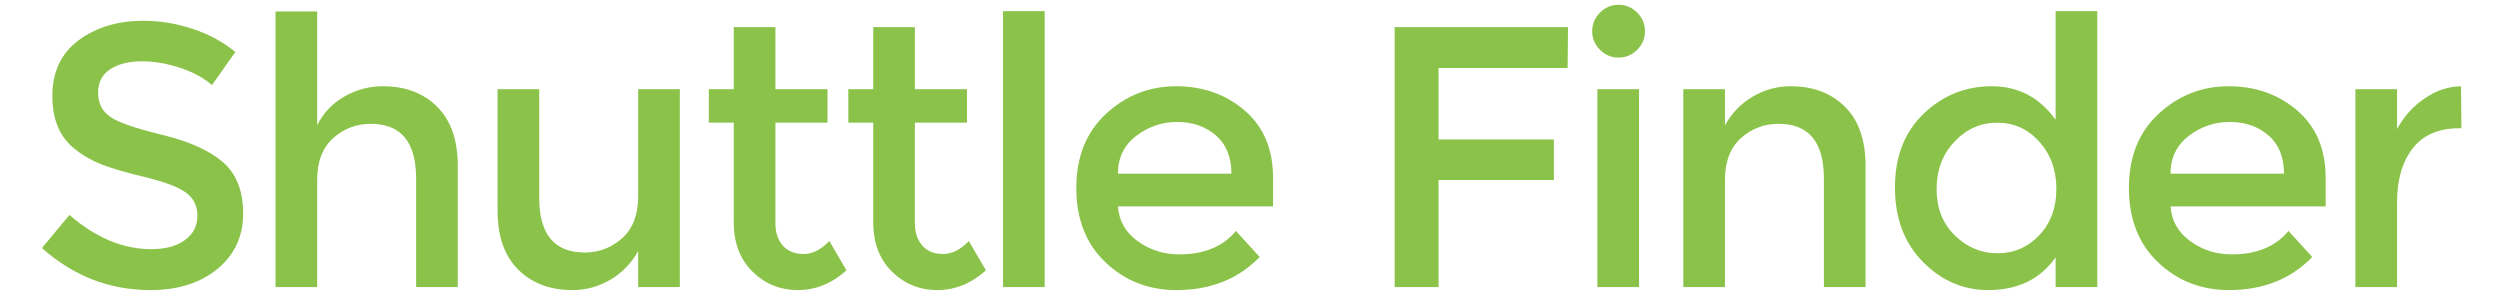 <?xml version="1.0" encoding="utf-8"?>
<!-- Generator: Adobe Illustrator 16.0.0, SVG Export Plug-In . SVG Version: 6.00 Build 0)  -->
<!DOCTYPE svg PUBLIC "-//W3C//DTD SVG 1.1//EN" "http://www.w3.org/Graphics/SVG/1.1/DTD/svg11.dtd">
<svg version="1.1" id="Ebene_1" xmlns="http://www.w3.org/2000/svg" xmlns:xlink="http://www.w3.org/1999/xlink" x="0px" y="0px"
	 width="983.951px" height="118.494px" viewBox="0 0 983.951 118.494" enable-background="new 0 0 983.951 118.494"
	 xml:space="preserve">
<g>
	<g>
		<path fill="#8BC34A" d="M55.813,24.136c-5.027,0-9.149,1.025-12.37,3.074s-4.831,5.149-4.831,9.296
			c0,4.149,1.61,7.319,4.831,9.515s10.076,4.563,20.568,7.1c10.49,2.539,18.395,6.1,23.715,10.686
			c5.318,4.589,7.979,11.346,7.979,20.275s-3.367,16.176-10.101,21.739c-6.734,5.562-15.567,8.344-26.497,8.344
			c-16.007,0-30.207-5.513-42.6-16.542L27.34,84.596c10.343,8.979,21.08,13.468,32.206,13.468c5.562,0,9.977-1.194,13.248-3.587
			c3.269-2.39,4.904-5.562,4.904-9.516c0-3.952-1.537-7.026-4.611-9.222c-3.074-2.196-8.37-4.195-15.883-6.002
			c-7.517-1.806-13.226-3.464-17.128-4.978c-3.904-1.512-7.37-3.488-10.394-5.929c-6.052-4.586-9.076-11.613-9.076-21.081
			c0-9.465,3.44-16.762,10.32-21.885S46.321,8.18,56.472,8.18c6.537,0,13.028,1.075,19.47,3.221
			c6.441,2.148,12.004,5.174,16.688,9.076l-9.223,13.029c-3.026-2.731-7.125-4.978-12.297-6.734
			C65.937,25.015,60.838,24.136,55.813,24.136z"/>
		<path fill="#8BC34A" d="M124.835,70.835v42.16h-16.396V4.52h16.396v44.795c2.342-4.781,5.878-8.539,10.613-11.272
			c4.732-2.731,9.831-4.099,15.298-4.099c8.783,0,15.883,2.686,21.3,8.052c5.416,5.368,8.125,13.127,8.125,23.275v47.724h-16.396
			V70.249c0-14.346-5.954-21.519-17.859-21.519c-5.661,0-10.59,1.88-14.786,5.636C126.932,58.124,124.835,63.613,124.835,70.835z"/>
		<path fill="#8BC34A" d="M251.169,77.276V35.116h16.396v77.879h-16.396v-14.2c-2.635,4.783-6.272,8.541-10.906,11.272
			c-4.636,2.733-9.639,4.099-15.005,4.099c-8.784,0-15.883-2.683-21.3-8.051c-5.417-5.366-8.125-13.125-8.125-23.276V35.116h16.396
			v42.746c0,14.347,5.952,21.52,17.859,21.52c5.659,0,10.588-1.878,14.786-5.636C249.069,89.989,251.169,84.499,251.169,77.276z"/>
		<path fill="#8BC34A" d="M305.186,48.291v39.526c0,3.71,0.974,6.66,2.928,8.856c1.951,2.195,4.685,3.294,8.198,3.294
			s6.88-1.707,10.101-5.124l6.734,11.564c-5.76,5.174-12.127,7.759-19.104,7.759c-6.979,0-12.933-2.415-17.859-7.246
			c-4.929-4.831-7.393-11.346-7.393-19.543V48.291h-9.808V35.116h9.808V10.668h16.396v24.447h20.495v13.175H305.186z"/>
		<path fill="#8BC34A" d="M360.082,48.291v39.526c0,3.71,0.974,6.66,2.928,8.856c1.951,2.195,4.685,3.294,8.198,3.294
			s6.88-1.707,10.101-5.124l6.734,11.564c-5.76,5.174-12.127,7.759-19.104,7.759c-6.979,0-12.933-2.415-17.859-7.246
			c-4.929-4.831-7.393-11.346-7.393-19.543V48.291h-9.808V35.116h9.808V10.668h16.396v24.447h20.495v13.175H360.082z"/>
		<path fill="#8BC34A" d="M411.172,112.995h-16.396V4.374h16.396V112.995z"/>
		<path fill="#8BC34A" d="M501.053,81.229h-61.044c0.389,5.661,2.976,10.225,7.759,13.688c4.781,3.465,10.248,5.196,16.396,5.196
			c9.758,0,17.176-3.073,22.251-9.222l9.369,10.247c-8.395,8.688-19.324,13.028-32.792,13.028c-10.931,0-20.227-3.635-27.887-10.906
			c-7.663-7.269-11.492-17.029-11.492-29.277c0-12.247,3.902-21.981,11.711-29.205c7.807-7.221,17.004-10.833,27.595-10.833
			c10.588,0,19.591,3.198,27.009,9.589c7.416,6.393,11.125,15.201,11.125,26.423V81.229z M440.009,68.346h44.649
			c0-6.537-2.049-11.564-6.148-15.078c-4.099-3.514-9.149-5.27-15.151-5.27c-6.002,0-11.396,1.83-16.176,5.489
			C442.4,57.147,440.009,62.102,440.009,68.346z"/>
		<path fill="#8BC34A" d="M566.195,26.771v28.107h45.381v15.957h-45.381v42.16h-17.274V10.668h68.218l-0.146,16.103H566.195z"/>
		<path fill="#8BC34A" d="M629.726,19.598c-2.05-2.049-3.074-4.488-3.074-7.319c0-2.83,1.024-5.27,3.074-7.32
			c2.05-2.049,4.487-3.074,7.319-3.074c2.83,0,5.27,1.025,7.32,3.074c2.049,2.05,3.074,4.49,3.074,7.32
			c0,2.832-1.025,5.27-3.074,7.319c-2.051,2.049-4.49,3.074-7.32,3.074C634.214,22.672,631.776,21.647,629.726,19.598z
			 M645.097,112.995h-16.396V35.116h16.396V112.995z"/>
		<path fill="#8BC34A" d="M678.912,70.835v42.16h-16.396V35.116h16.396v14.2c2.635-4.781,6.27-8.539,10.905-11.272
			c4.635-2.731,9.637-4.099,15.006-4.099c8.783,0,15.883,2.686,21.3,8.052c5.416,5.368,8.124,13.127,8.124,23.275v47.724h-16.396
			V70.249c0-14.346-5.954-21.519-17.859-21.519c-5.661,0-10.591,1.88-14.786,5.636C681.009,58.124,678.912,63.613,678.912,70.835z"
			/>
		<path fill="#8BC34A" d="M756.79,103.041c-7.318-7.416-10.979-17.176-10.979-29.278c0-12.101,3.756-21.762,11.271-28.985
			c7.515-7.221,16.469-10.833,26.863-10.833c10.394,0,18.761,4.392,25.105,13.175V4.374h16.396v108.622h-16.396v-11.711
			c-6.053,8.589-14.883,12.882-26.496,12.882C772.696,114.166,764.11,110.458,756.79,103.041z M762.207,74.421
			c0,7.467,2.391,13.541,7.173,18.226c4.781,4.685,10.395,7.027,16.836,7.027c6.44,0,11.904-2.365,16.395-7.101
			c4.488-4.732,6.734-10.808,6.734-18.226c0-7.415-2.246-13.614-6.734-18.591c-4.49-4.977-10.004-7.466-16.541-7.466
			c-6.54,0-12.15,2.489-16.836,7.466C764.55,60.733,762.207,66.955,762.207,74.421z"/>
		<path fill="#8BC34A" d="M915.331,81.229h-61.045c0.389,5.661,2.977,10.225,7.759,13.688c4.78,3.465,10.247,5.196,16.396,5.196
			c9.758,0,17.176-3.073,22.252-9.222l9.369,10.247c-8.395,8.688-19.324,13.028-32.792,13.028c-10.931,0-20.228-3.635-27.888-10.906
			c-7.662-7.269-11.491-17.029-11.491-29.277c0-12.247,3.902-21.981,11.711-29.205c7.808-7.221,17.005-10.833,27.595-10.833
			c10.588,0,19.592,3.198,27.01,9.589c7.415,6.393,11.125,15.201,11.125,26.423V81.229z M854.286,68.346h44.648
			c0-6.537-2.049-11.564-6.147-15.078c-4.099-3.514-9.149-5.27-15.151-5.27s-11.396,1.83-16.176,5.489
			C856.677,57.147,854.286,62.102,854.286,68.346z"/>
		<path fill="#8BC34A" d="M967.885,50.486c-8.103,0-14.2,2.635-18.299,7.905c-4.099,5.271-6.148,12.347-6.148,21.227v33.377h-16.396
			V35.116h16.396v15.664c2.635-4.879,6.222-8.879,10.76-12.004c4.538-3.122,9.344-4.732,14.42-4.831l0.146,16.542
			C968.47,50.486,968.177,50.486,967.885,50.486z"/>
	</g>
</g>
</svg>
